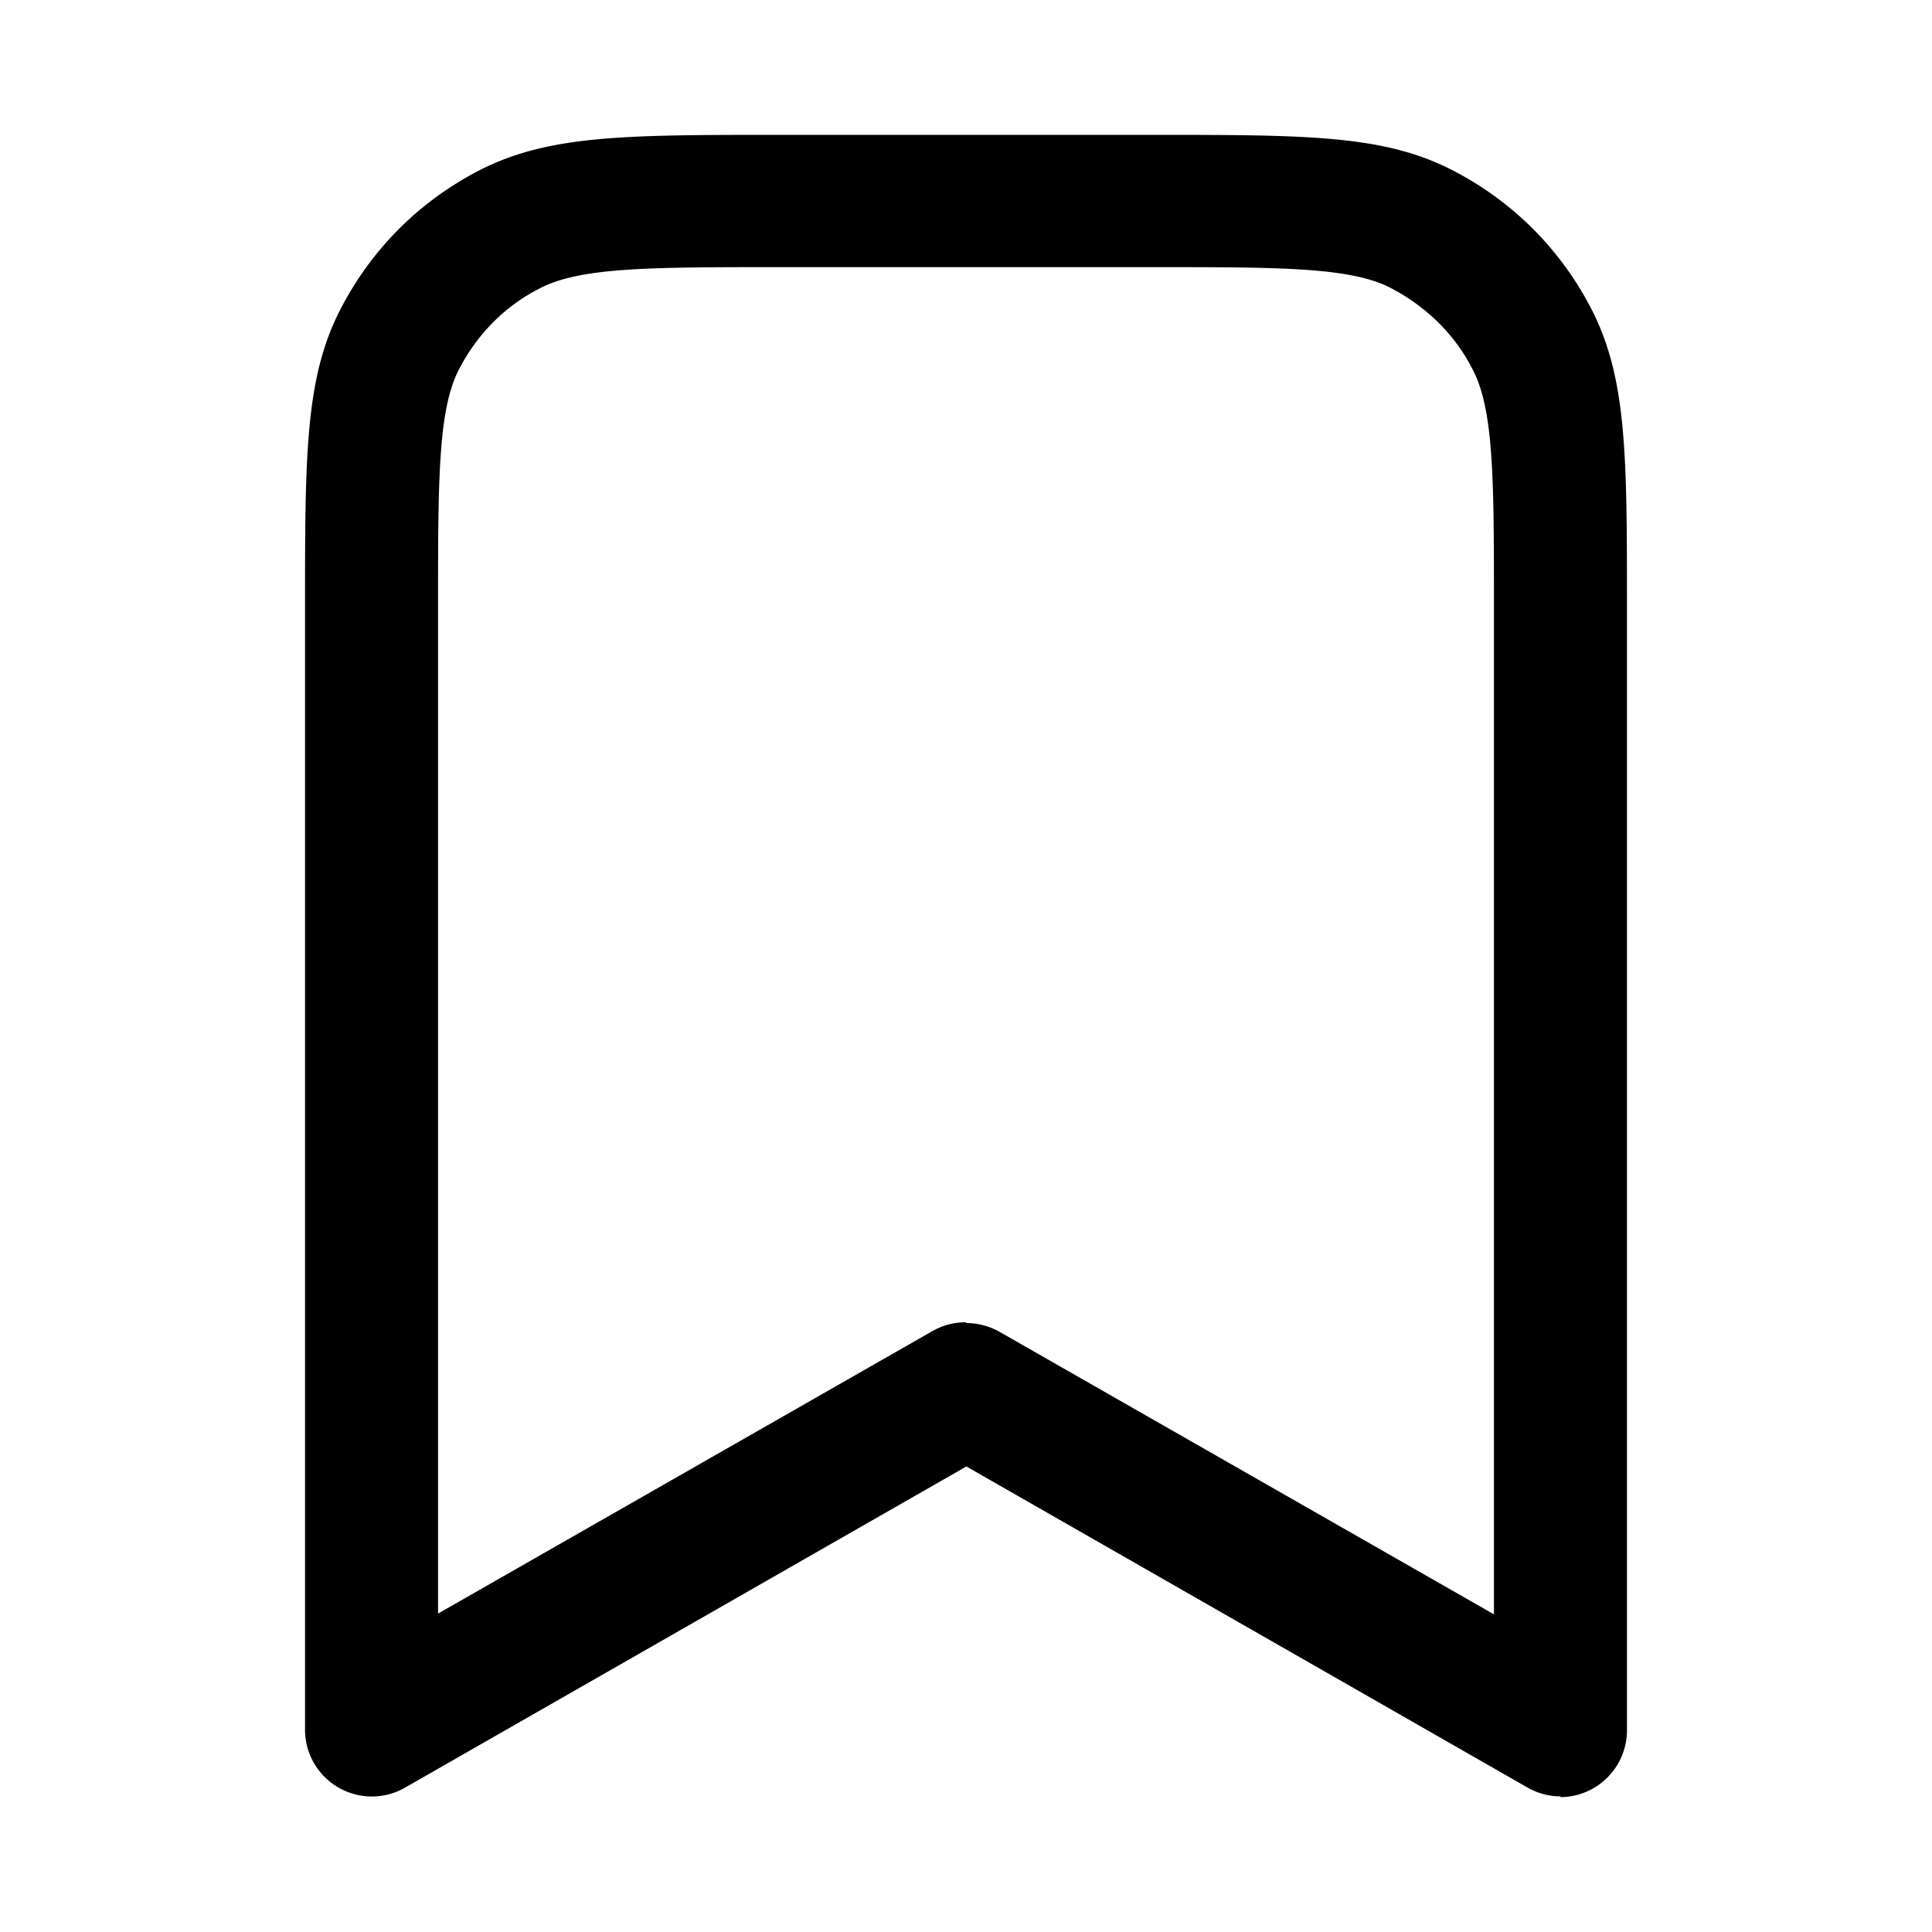 <svg xmlns="http://www.w3.org/2000/svg" width="26" height="26" fill="currentColor" class="sym sym-bookmark" viewBox="0 0 26 26">
  <path d="M21.005 24.175a.9.9 0 0 1-.45-.12l-7.55-4.32-7.55 4.32a.899.899 0 0 1-1.35-.78V8.195c0-2.06 0-3.1.47-4.02.42-.82 1.07-1.47 1.89-1.89.93-.47 1.96-.47 4.02-.47h5.03c2.06 0 3.1 0 4.02.47.82.42 1.47 1.07 1.89 1.89.47.93.47 1.96.47 4.02v15.09a.9.9 0 0 1-.9.9zm-8-6.37c.15 0 .31.04.45.12l6.65 3.8V8.195c0-1.72 0-2.66-.28-3.21-.24-.48-.63-.86-1.11-1.11-.54-.28-1.49-.28-3.2-.28h-5.03c-1.72 0-2.66 0-3.21.28-.48.24-.86.63-1.1 1.1-.28.54-.28 1.49-.28 3.21v13.53l6.65-3.8q.21-.12.45-.12z"/>
</svg>